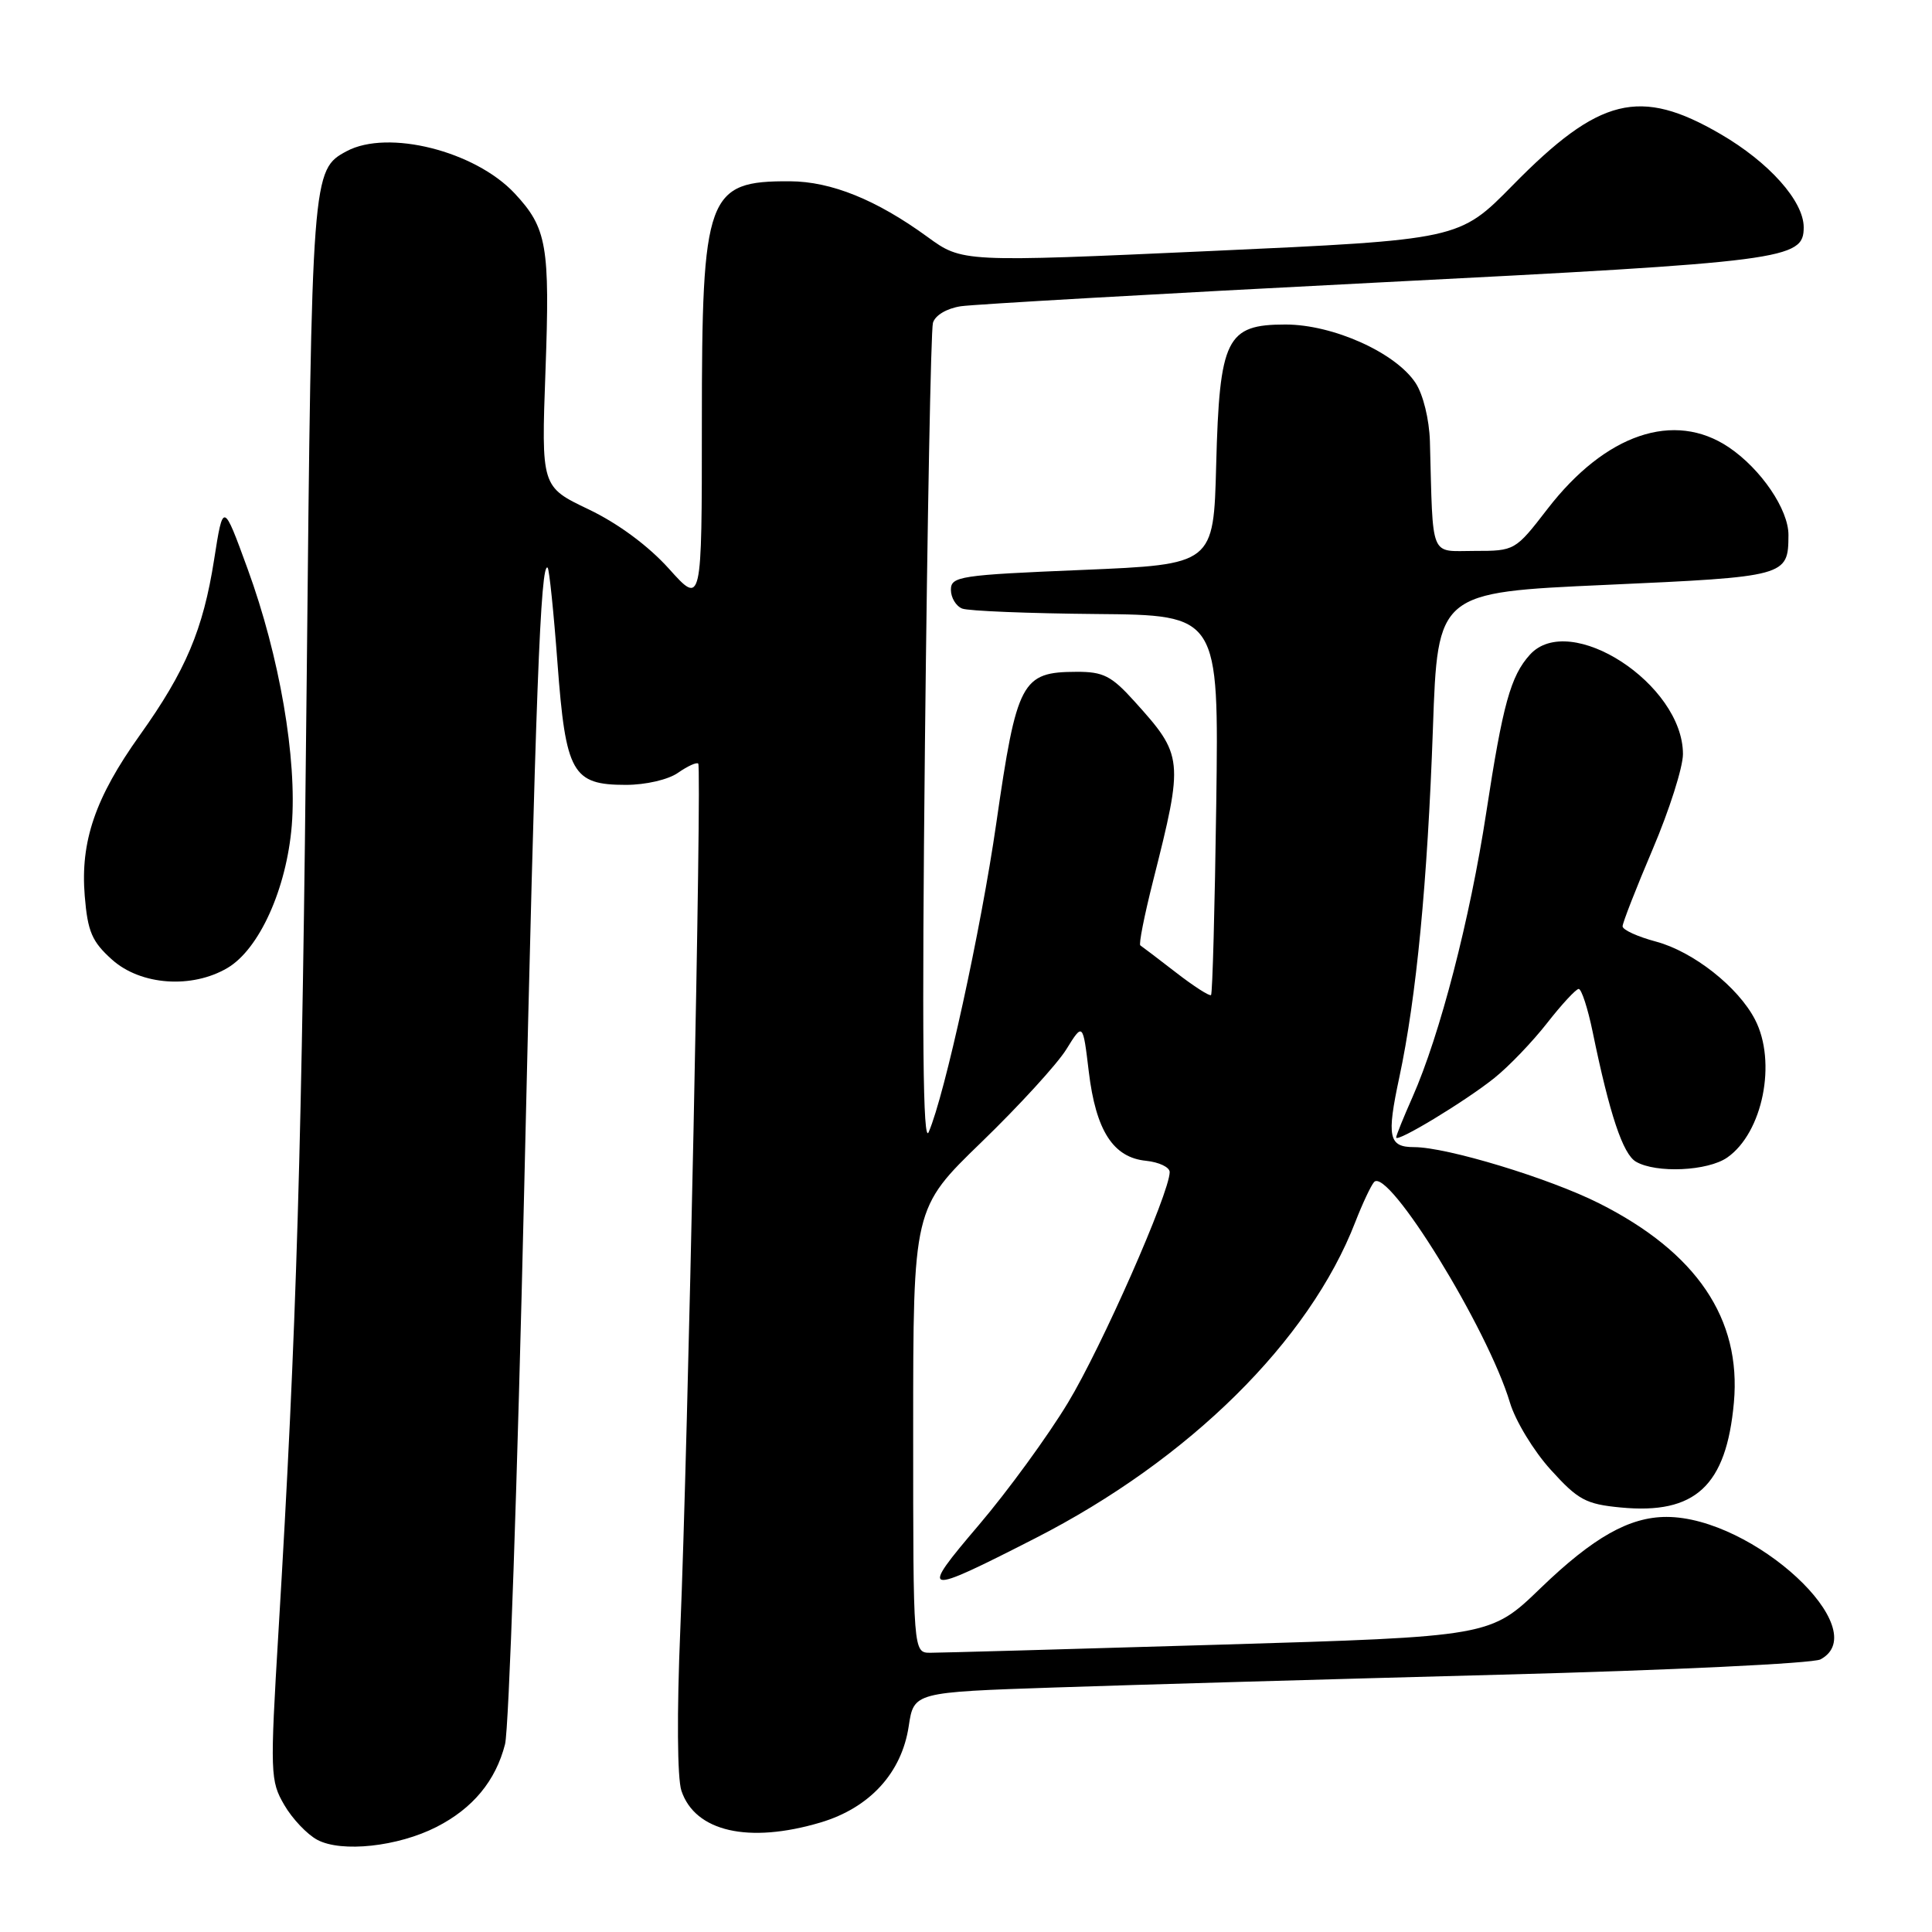 <?xml version="1.0" encoding="UTF-8" standalone="no"?>
<!DOCTYPE svg PUBLIC "-//W3C//DTD SVG 1.1//EN" "http://www.w3.org/Graphics/SVG/1.1/DTD/svg11.dtd" >
<svg xmlns="http://www.w3.org/2000/svg" xmlns:xlink="http://www.w3.org/1999/xlink" version="1.1" viewBox="0 0 256 256">
 <g >
 <path fill="currentColor"
d=" M 57.84 242.08 C 62.65 239.63 65.68 235.97 66.92 231.12 C 67.43 229.13 68.57 196.00 69.46 157.50 C 70.97 91.74 71.63 74.30 72.57 75.23 C 72.78 75.45 73.37 81.13 73.87 87.86 C 74.96 102.45 75.83 104.00 82.93 104.00 C 85.55 104.00 88.55 103.31 89.84 102.40 C 91.10 101.52 92.30 100.97 92.52 101.18 C 93.02 101.69 91.15 191.87 90.14 216.00 C 89.68 226.97 89.74 235.63 90.29 237.28 C 92.10 242.70 99.19 244.32 108.72 241.49 C 115.24 239.55 119.48 234.92 120.41 228.73 C 121.09 224.23 121.09 224.23 139.79 223.60 C 150.08 223.25 176.71 222.49 198.97 221.90 C 221.22 221.32 240.23 220.41 241.22 219.88 C 248.50 215.99 232.31 201.00 220.82 201.00 C 215.90 201.00 211.11 203.71 204.16 210.41 C 197.49 216.86 197.49 216.86 161.54 217.93 C 141.76 218.52 124.55 219.00 123.29 219.00 C 121.00 219.00 121.00 219.00 121.00 189.55 C 121.00 160.10 121.00 160.10 130.04 151.35 C 135.02 146.53 140.08 141.00 141.29 139.05 C 143.49 135.50 143.49 135.50 144.27 142.00 C 145.21 149.82 147.50 153.38 151.85 153.81 C 153.58 153.99 154.99 154.66 154.99 155.31 C 154.96 158.11 145.96 178.52 141.51 185.87 C 138.85 190.28 133.54 197.56 129.72 202.05 C 121.74 211.42 122.12 211.51 137.17 203.83 C 157.56 193.42 173.49 177.69 179.59 161.91 C 180.53 159.49 181.65 157.11 182.07 156.63 C 183.90 154.56 197.14 176.03 200.08 185.87 C 200.80 188.27 203.22 192.26 205.47 194.74 C 209.10 198.75 210.13 199.31 214.76 199.75 C 224.64 200.70 228.75 196.89 229.75 185.84 C 230.75 174.74 224.81 165.95 211.90 159.45 C 205.29 156.12 191.72 152.00 187.37 152.00 C 184.00 152.00 183.72 150.67 185.42 142.74 C 187.68 132.16 189.15 116.90 189.87 96.50 C 190.50 78.50 190.50 78.50 212.79 77.50 C 236.77 76.42 236.95 76.37 236.98 70.90 C 237.00 67.53 233.35 62.15 229.08 59.27 C 221.83 54.39 212.72 57.49 205.04 67.45 C 200.78 72.97 200.72 73.00 195.38 73.00 C 189.38 73.00 189.90 74.28 189.47 58.46 C 189.38 55.57 188.58 52.29 187.58 50.76 C 184.94 46.73 176.64 43.00 170.33 43.00 C 162.50 43.00 161.59 44.83 161.15 61.60 C 160.81 74.79 160.81 74.79 143.40 75.52 C 127.19 76.19 126.00 76.37 126.00 78.15 C 126.00 79.20 126.68 80.32 127.50 80.64 C 128.33 80.96 136.32 81.28 145.25 81.36 C 161.50 81.50 161.50 81.50 161.16 106.50 C 160.97 120.25 160.66 131.66 160.47 131.85 C 160.29 132.04 158.19 130.70 155.82 128.86 C 153.44 127.02 151.32 125.41 151.10 125.27 C 150.87 125.14 151.63 121.31 152.78 116.76 C 156.87 100.58 156.82 100.13 150.30 92.91 C 147.27 89.55 146.18 89.00 142.63 89.02 C 135.37 89.04 134.73 90.25 132.01 109.10 C 129.98 123.19 125.20 145.03 123.06 150.00 C 122.29 151.81 122.15 137.49 122.56 98.50 C 122.88 68.80 123.35 43.73 123.62 42.78 C 123.91 41.78 125.44 40.87 127.31 40.58 C 129.06 40.32 153.90 38.90 182.50 37.44 C 236.73 34.68 239.00 34.38 239.00 30.12 C 239.00 26.65 234.41 21.50 227.97 17.76 C 217.29 11.54 211.91 12.87 200.43 24.56 C 193.35 31.76 193.35 31.76 160.43 33.26 C 127.50 34.75 127.50 34.75 122.88 31.38 C 116.13 26.47 110.15 24.05 104.68 24.02 C 93.65 23.97 93.00 25.75 93.00 56.06 C 93.00 80.22 93.00 80.22 88.63 75.35 C 85.90 72.32 81.90 69.36 77.99 67.49 C 71.72 64.50 71.72 64.50 72.28 49.11 C 72.88 32.54 72.48 30.22 68.19 25.62 C 62.94 20.01 51.41 17.11 45.94 20.03 C 41.34 22.50 41.31 22.88 40.64 90.00 C 40.03 151.93 39.32 175.95 36.90 216.17 C 35.77 235.01 35.81 235.98 37.67 239.17 C 38.73 241.00 40.71 243.08 42.05 243.79 C 45.26 245.50 52.73 244.69 57.84 242.08 Z  M 228.88 153.37 C 233.58 150.08 235.46 140.72 232.55 135.10 C 230.32 130.78 224.36 126.09 219.44 124.77 C 217.00 124.12 215.00 123.21 215.00 122.74 C 215.00 122.28 216.80 117.67 219.00 112.50 C 221.20 107.33 223.00 101.67 223.00 99.92 C 223.00 90.65 208.01 80.92 202.72 86.75 C 200.16 89.58 199.13 93.33 196.94 107.64 C 194.78 121.79 190.81 137.12 187.16 145.38 C 185.97 148.06 185.00 150.46 185.00 150.72 C 185.00 151.47 194.17 145.92 198.00 142.85 C 199.93 141.31 203.07 138.03 205.00 135.56 C 206.93 133.09 208.81 131.06 209.18 131.04 C 209.55 131.02 210.39 133.59 211.04 136.75 C 213.28 147.65 215.04 152.92 216.77 153.93 C 219.45 155.49 226.30 155.18 228.88 153.37 Z  M 30.14 128.26 C 34.36 125.77 37.97 117.76 38.66 109.40 C 39.38 100.54 37.05 86.97 32.80 75.35 C 29.57 66.50 29.57 66.50 28.37 74.16 C 26.92 83.42 24.61 88.89 18.53 97.41 C 12.62 105.69 10.63 111.50 11.23 118.74 C 11.62 123.46 12.19 124.78 14.86 127.17 C 18.66 130.56 25.42 131.04 30.14 128.26 Z "/>
</g>
</svg>